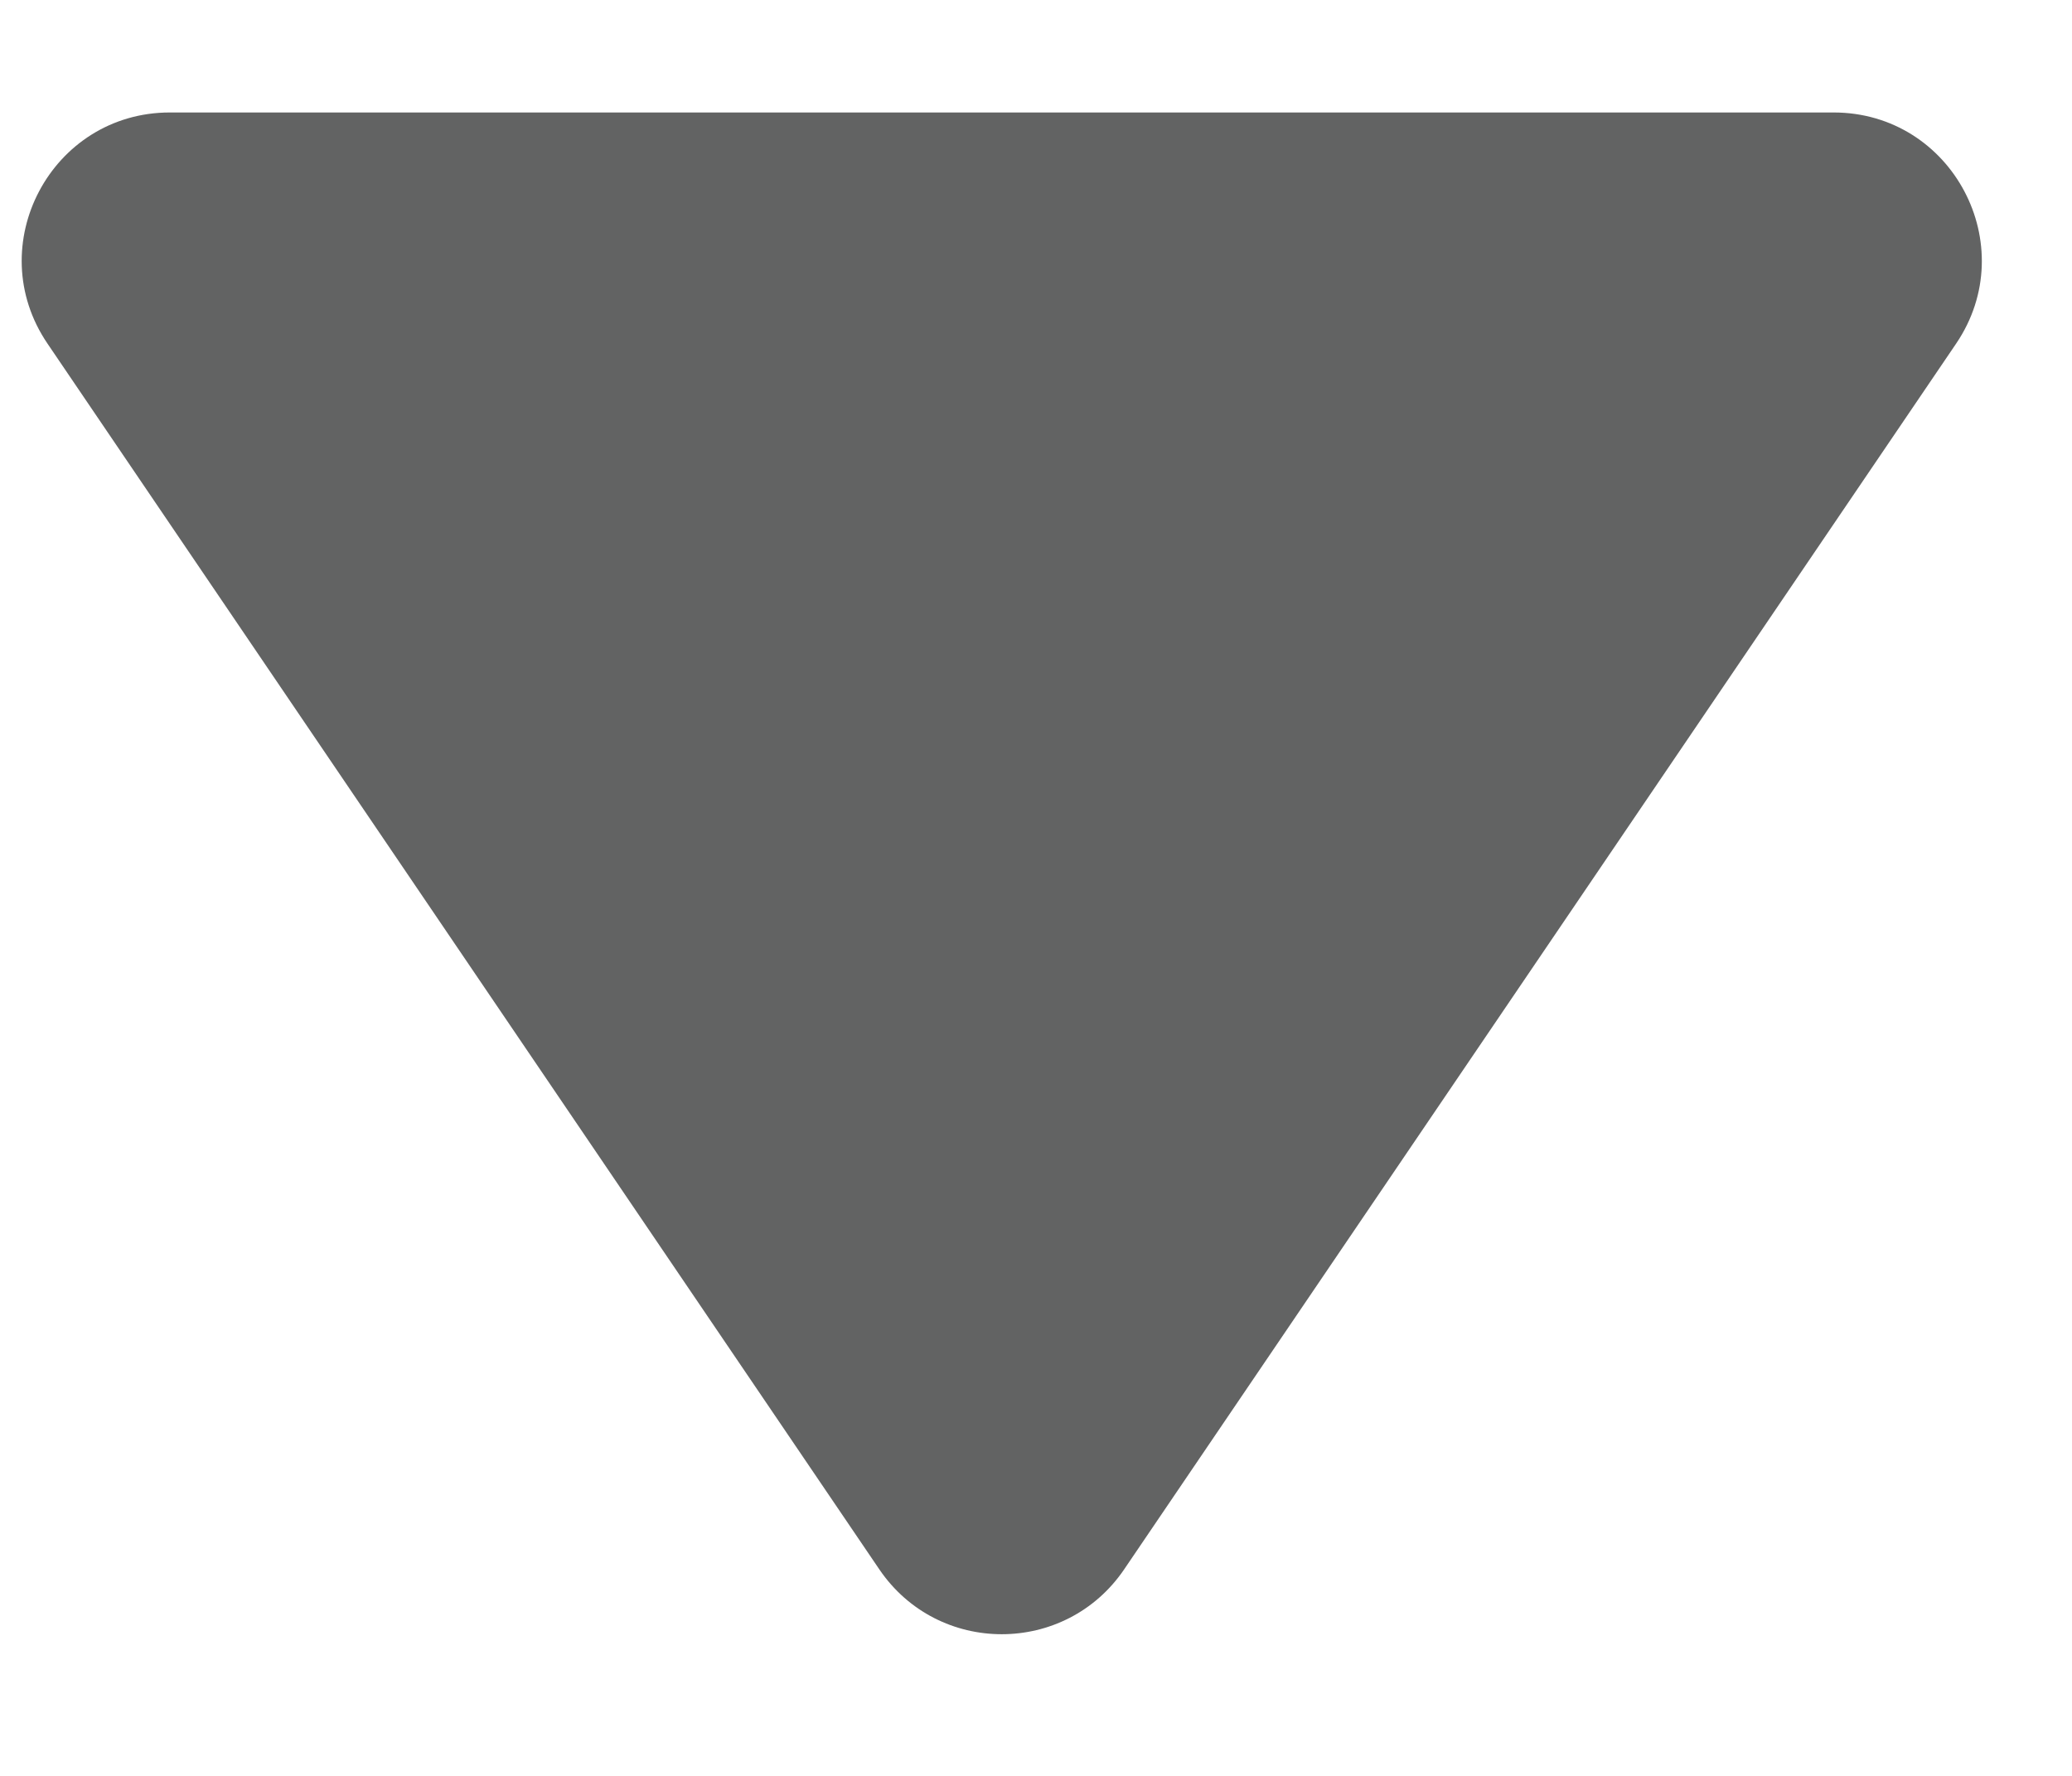 <svg width="14" height="12" viewBox="0 0 14 12" version="1.1" xmlns="http://www.w3.org/2000/svg" xmlns:xlink="http://www.w3.org/1999/xlink">
<title>Triangle</title>
<desc>Created using Figma</desc>
<g id="Canvas" transform="translate(-651 -2705)">
<g id="Triangle">
<use xlink:href="#path0_fill" transform="translate(650.261 2705.76)" fill="#626363"/>
</g>
</g>
<defs>
<path id="path0_fill" fill-rule="evenodd" d="M 8.335 9.844C 7.938 10.429 7.077 10.429 6.68 9.844L 1.06 1.562C 0.609 0.898 1.085 0 1.887 0L 13.128 0C 13.93 0 14.406 0.898 13.956 1.562L 8.335 9.844Z"/>
</defs>
</svg>
